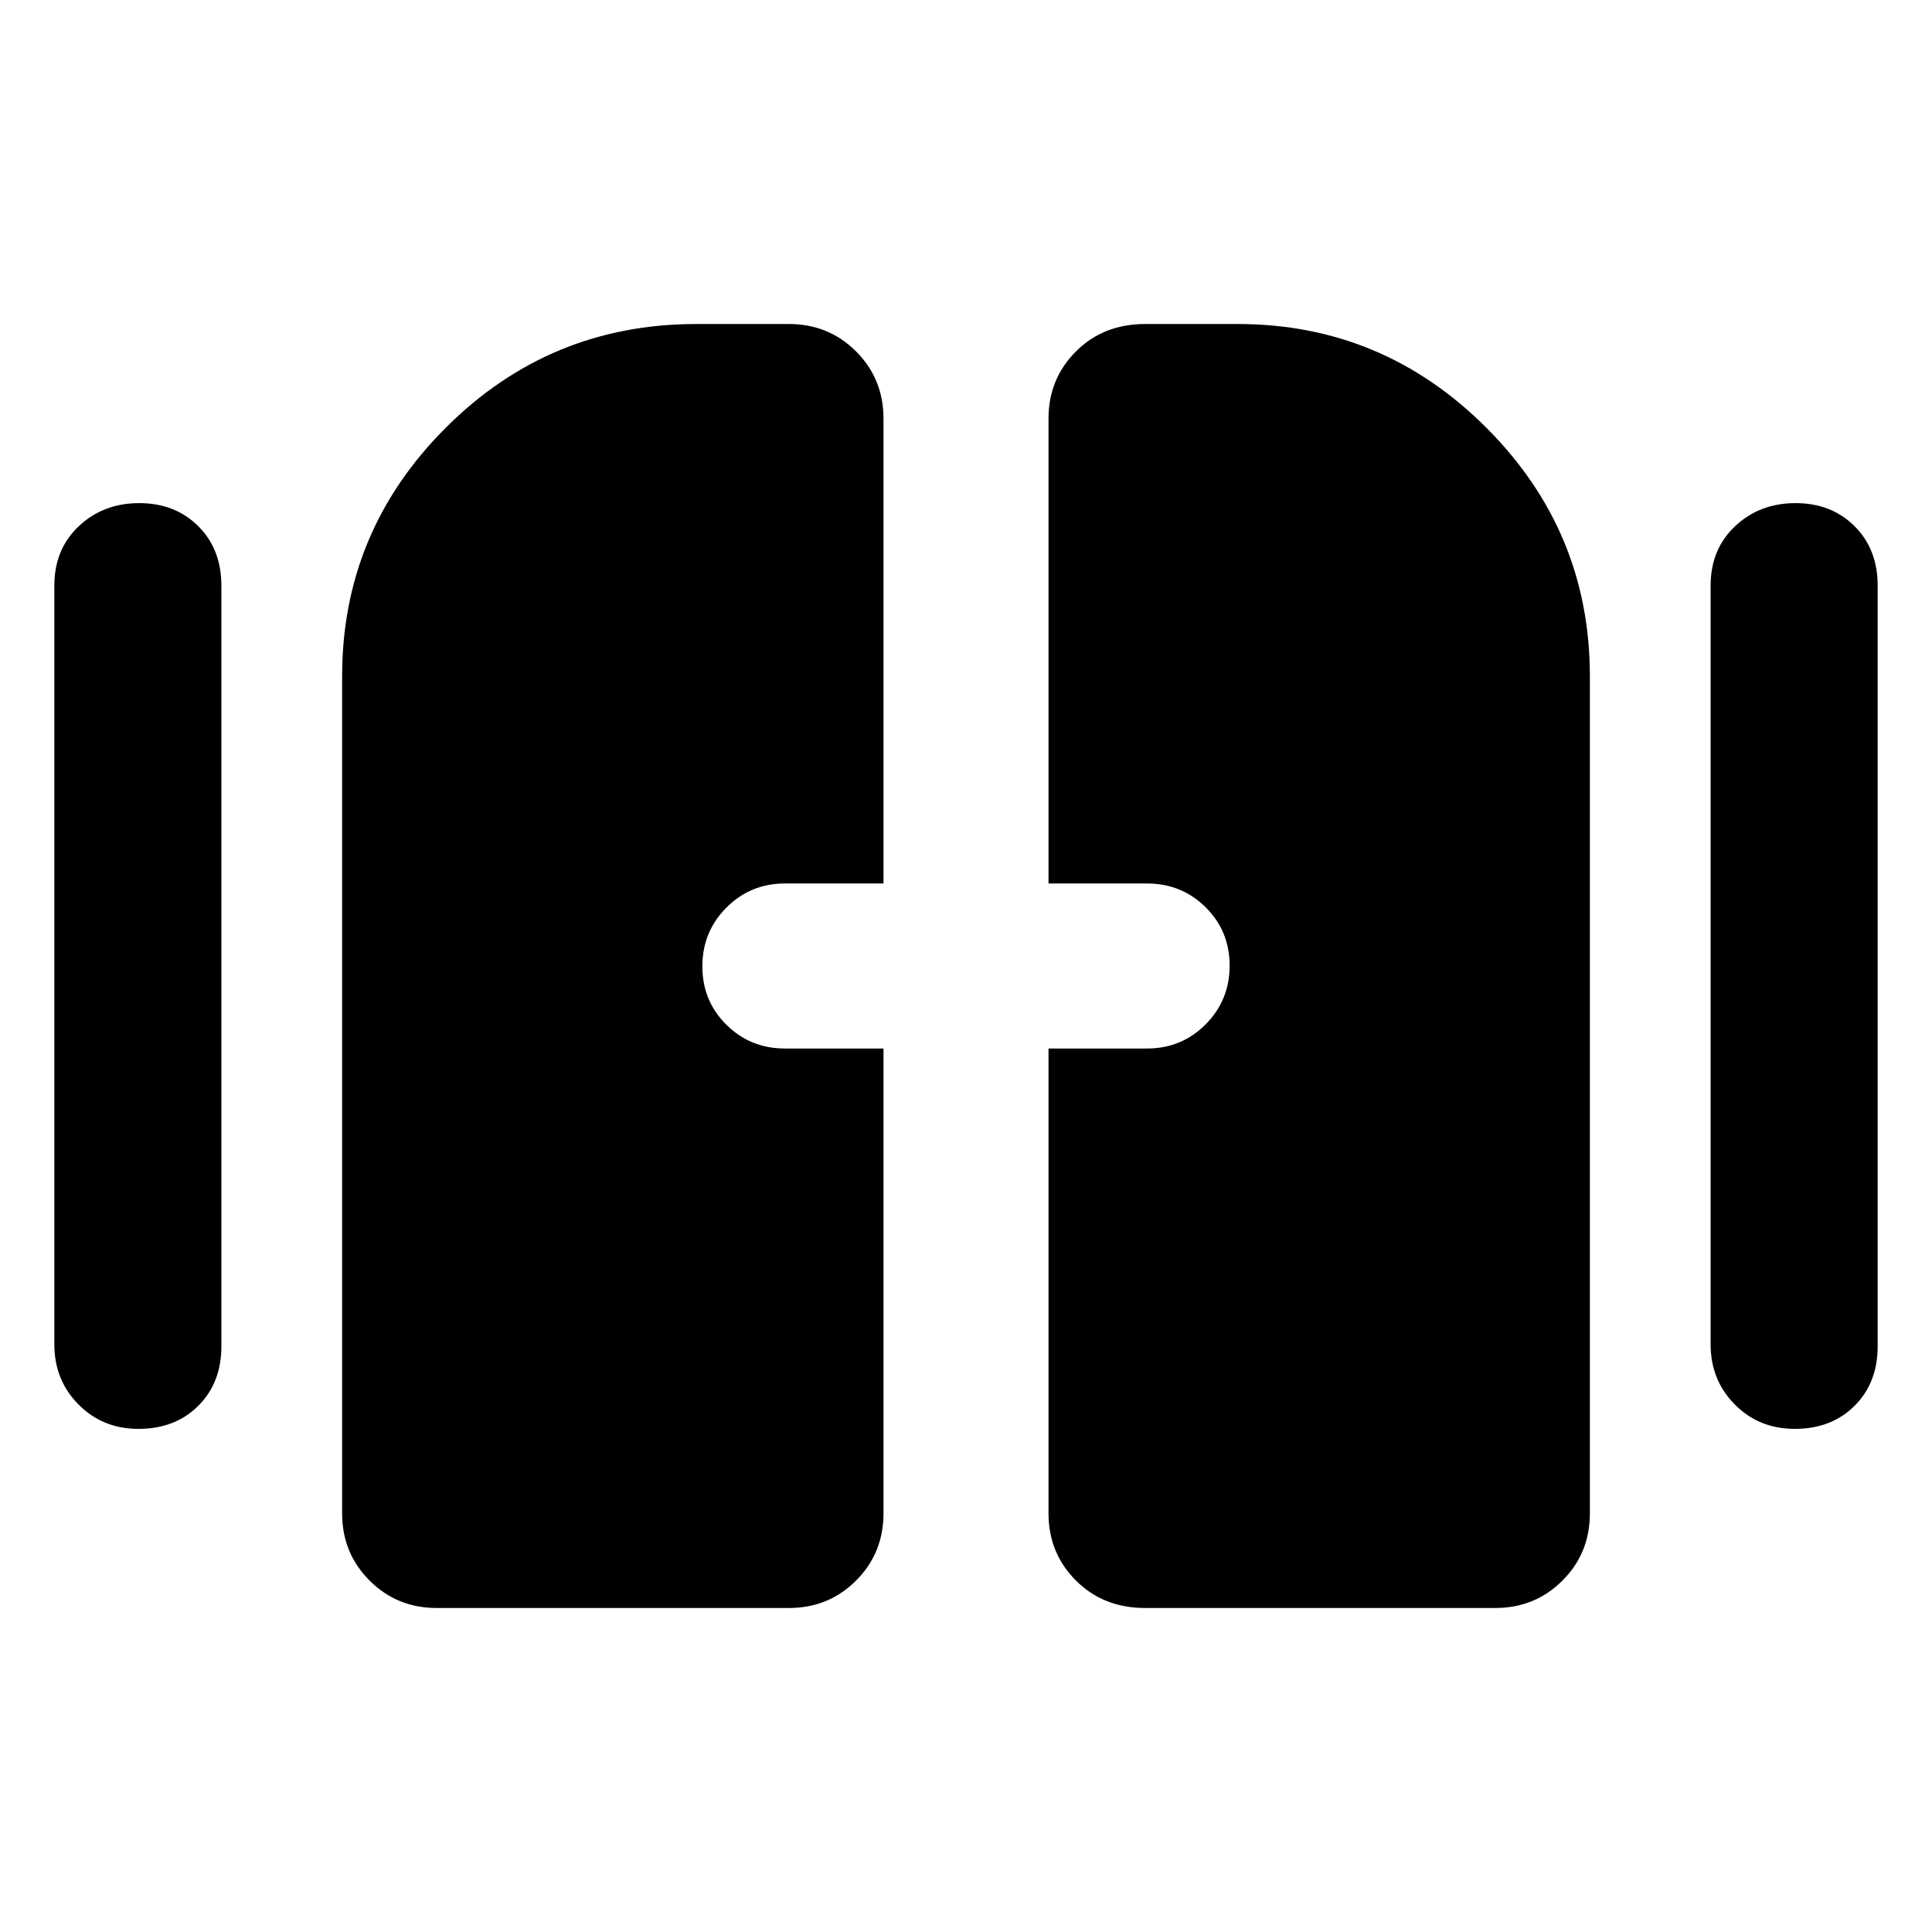 <svg xmlns="http://www.w3.org/2000/svg" width="48" height="48" viewBox="0 -960 960 960"><path d="M68.82-250Q51-250 39-262.13 27-274.25 27-292v-377q0-18.13 12.18-29.56Q51.35-710 69.18-710 87-710 98.5-698.56 110-687.13 110-669v378q0 18.12-11.49 29.56Q87.02-250 68.82-250Zm823 0Q874-250 862-262.13q-12-12.12-12-29.87v-377q0-18.13 12.18-29.56 12.17-11.44 30-11.44 17.82 0 29.32 11.44Q933-687.13 933-669v378q0 18.12-11.49 29.56Q910.02-250 891.82-250ZM170-208v-416q0-72.03 51.55-123.51Q273.1-799 346-799h46q19.75 0 33.38 13.62Q439-771.75 439-752v231h-49q-17.12 0-29.06 11.99Q349-497.02 349-479.82q0 17.19 11.94 29.01Q372.88-439 390-439h49v231q0 19.75-13.62 33.37Q411.75-161 392-161H217q-19.75 0-33.37-13.63Q170-188.25 170-208Zm351 0v-231h49q17.13 0 29.06-11.99Q611-462.98 611-480.18q0-17.2-11.94-29.01Q587.13-521 570-521h-49v-231q0-19.75 13.63-33.38Q548.25-799 569-799h46q72.03 0 123.51 51.49Q790-696.03 790-624v416q0 19.75-13.62 33.37Q762.75-161 743-161H569q-20.75 0-34.37-13.63Q521-188.25 521-208Z"/></svg>